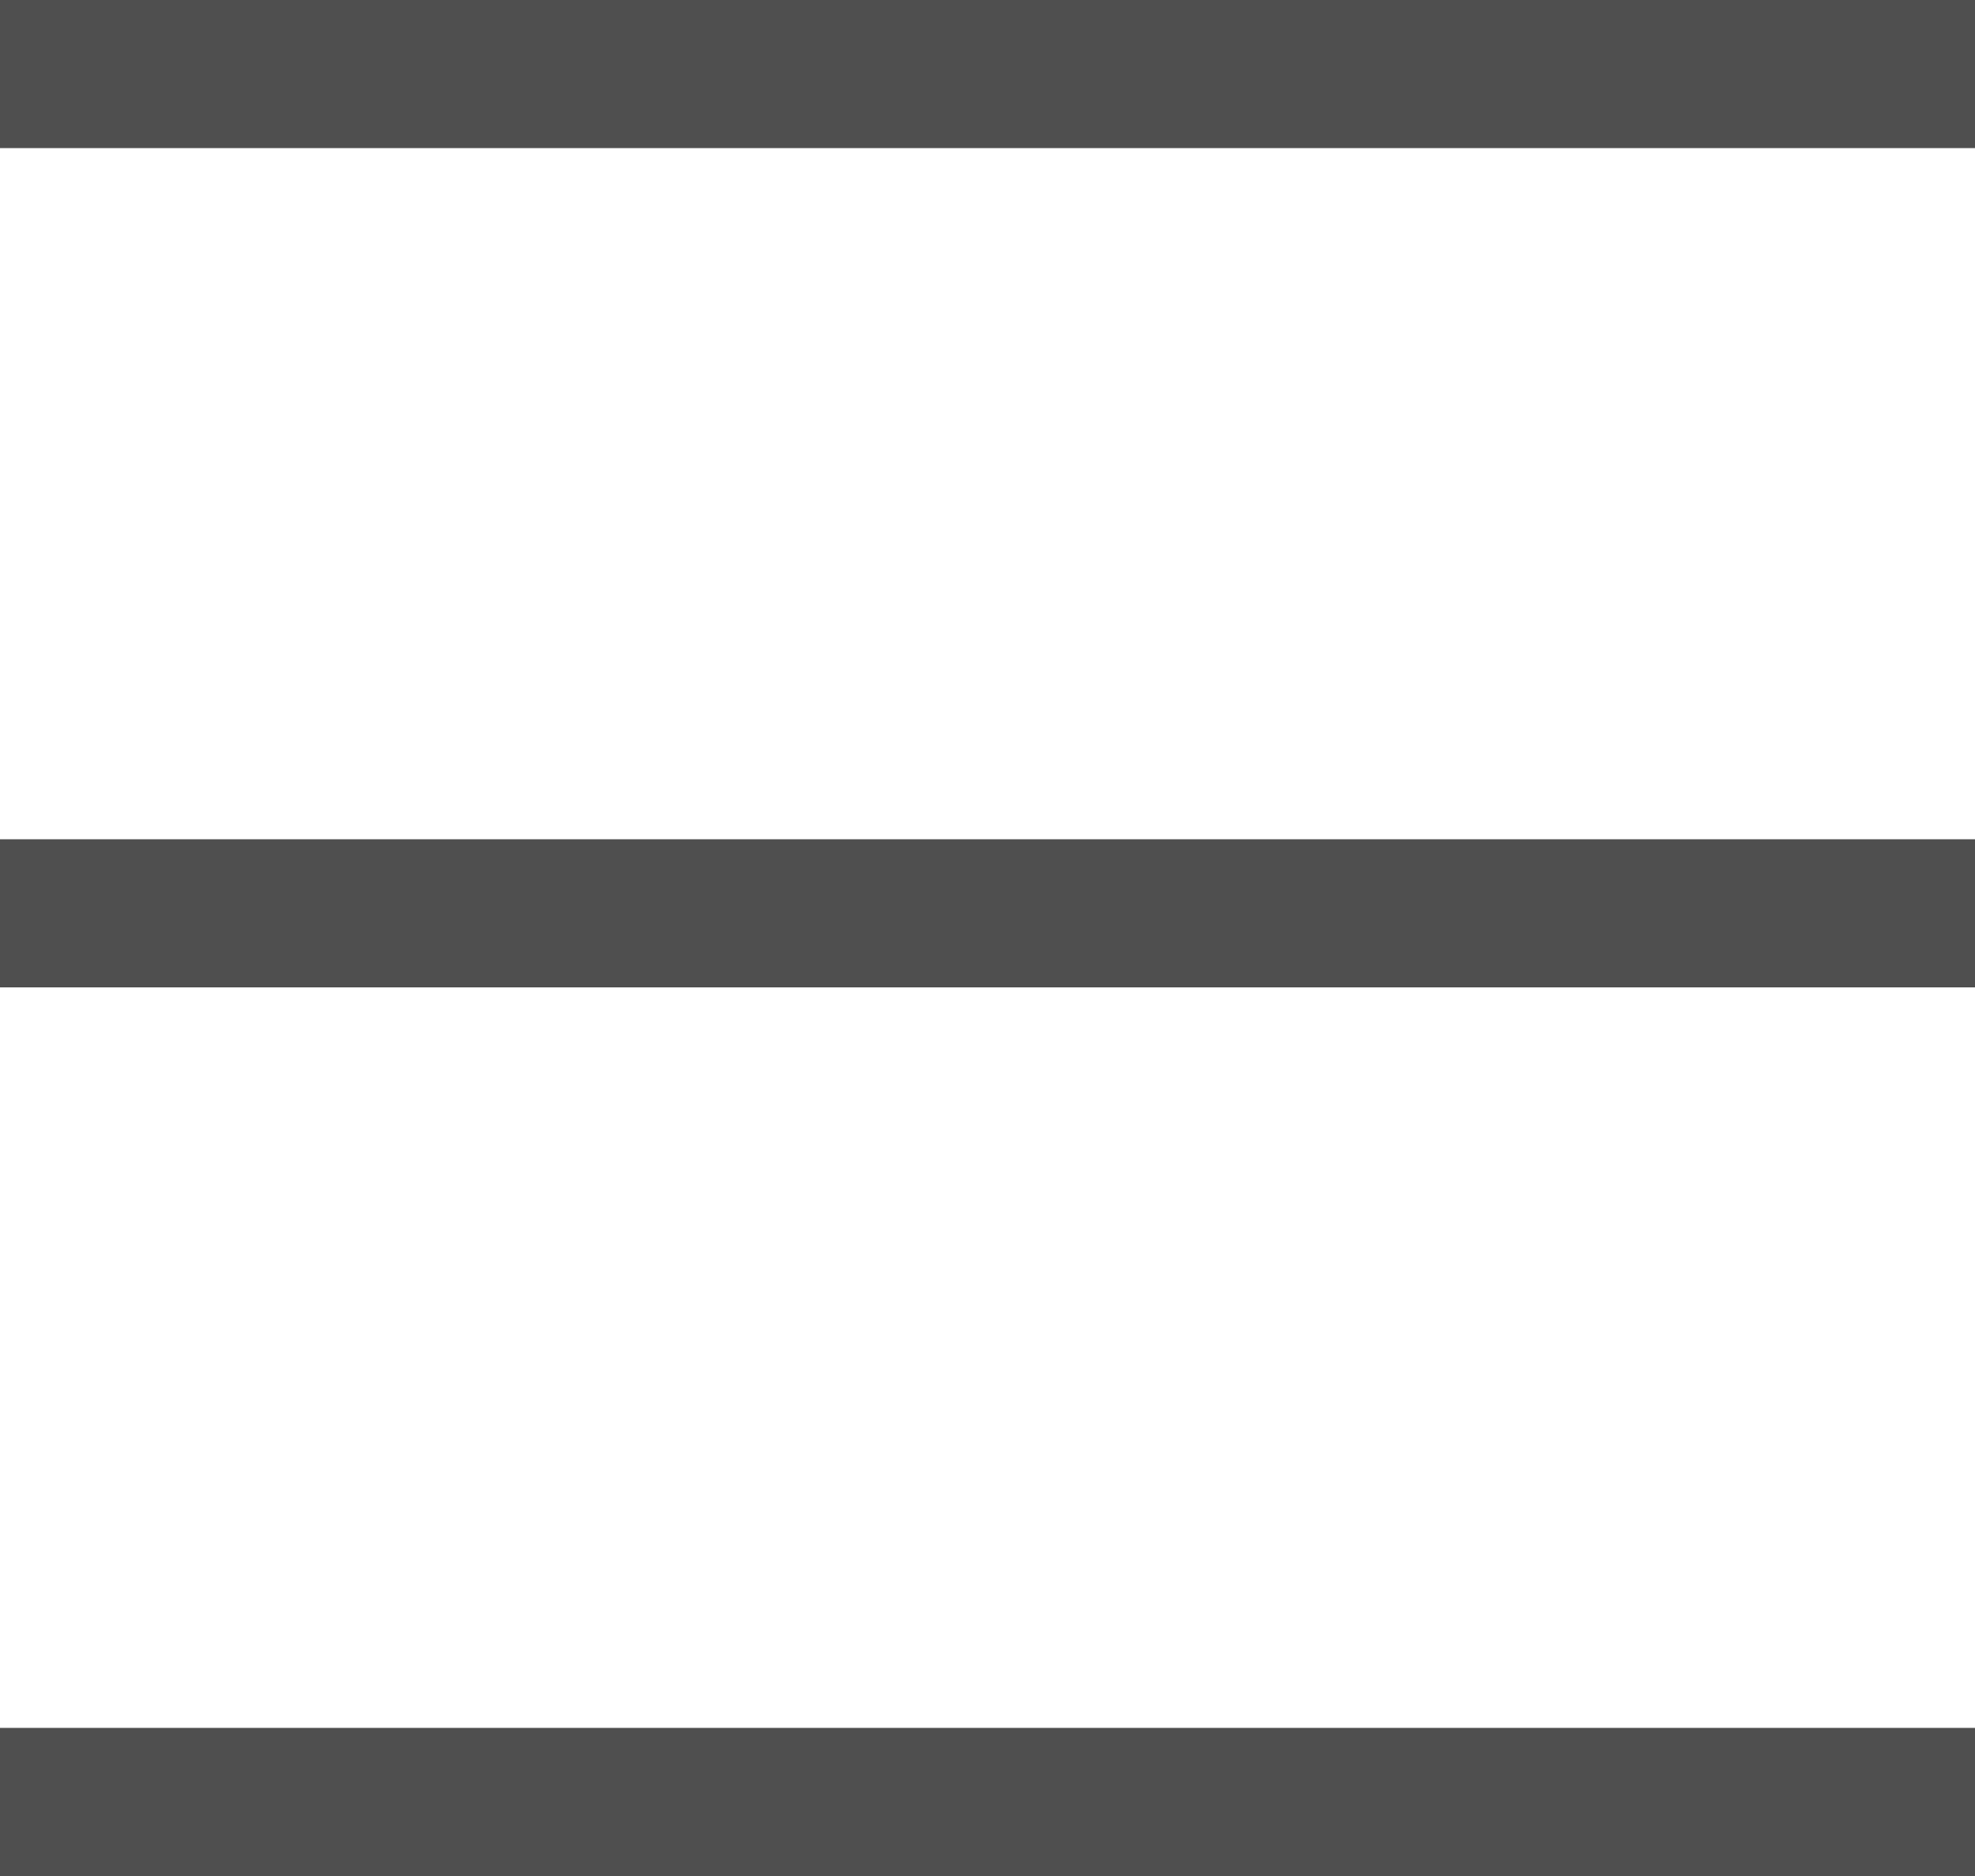 <svg xmlns="http://www.w3.org/2000/svg" width="20" height="19" viewBox="0 0 20 19">
    <g data-name="그룹 174">
        <path data-name="선 22" style="fill:none;stroke:#4f4f4f;stroke-width:1.5px" d="M0 0h20" transform="translate(0 .75)"/>
        <path data-name="선 23" transform="translate(0 9.25)" style="fill:none;stroke:#4f4f4f;stroke-width:1.5px" d="M0 0h20"/>
        <path data-name="선 24" transform="translate(0 18.25)" style="fill:none;stroke:#4f4f4f;stroke-width:1.5px" d="M0 0h20"/>
    </g>
</svg>
